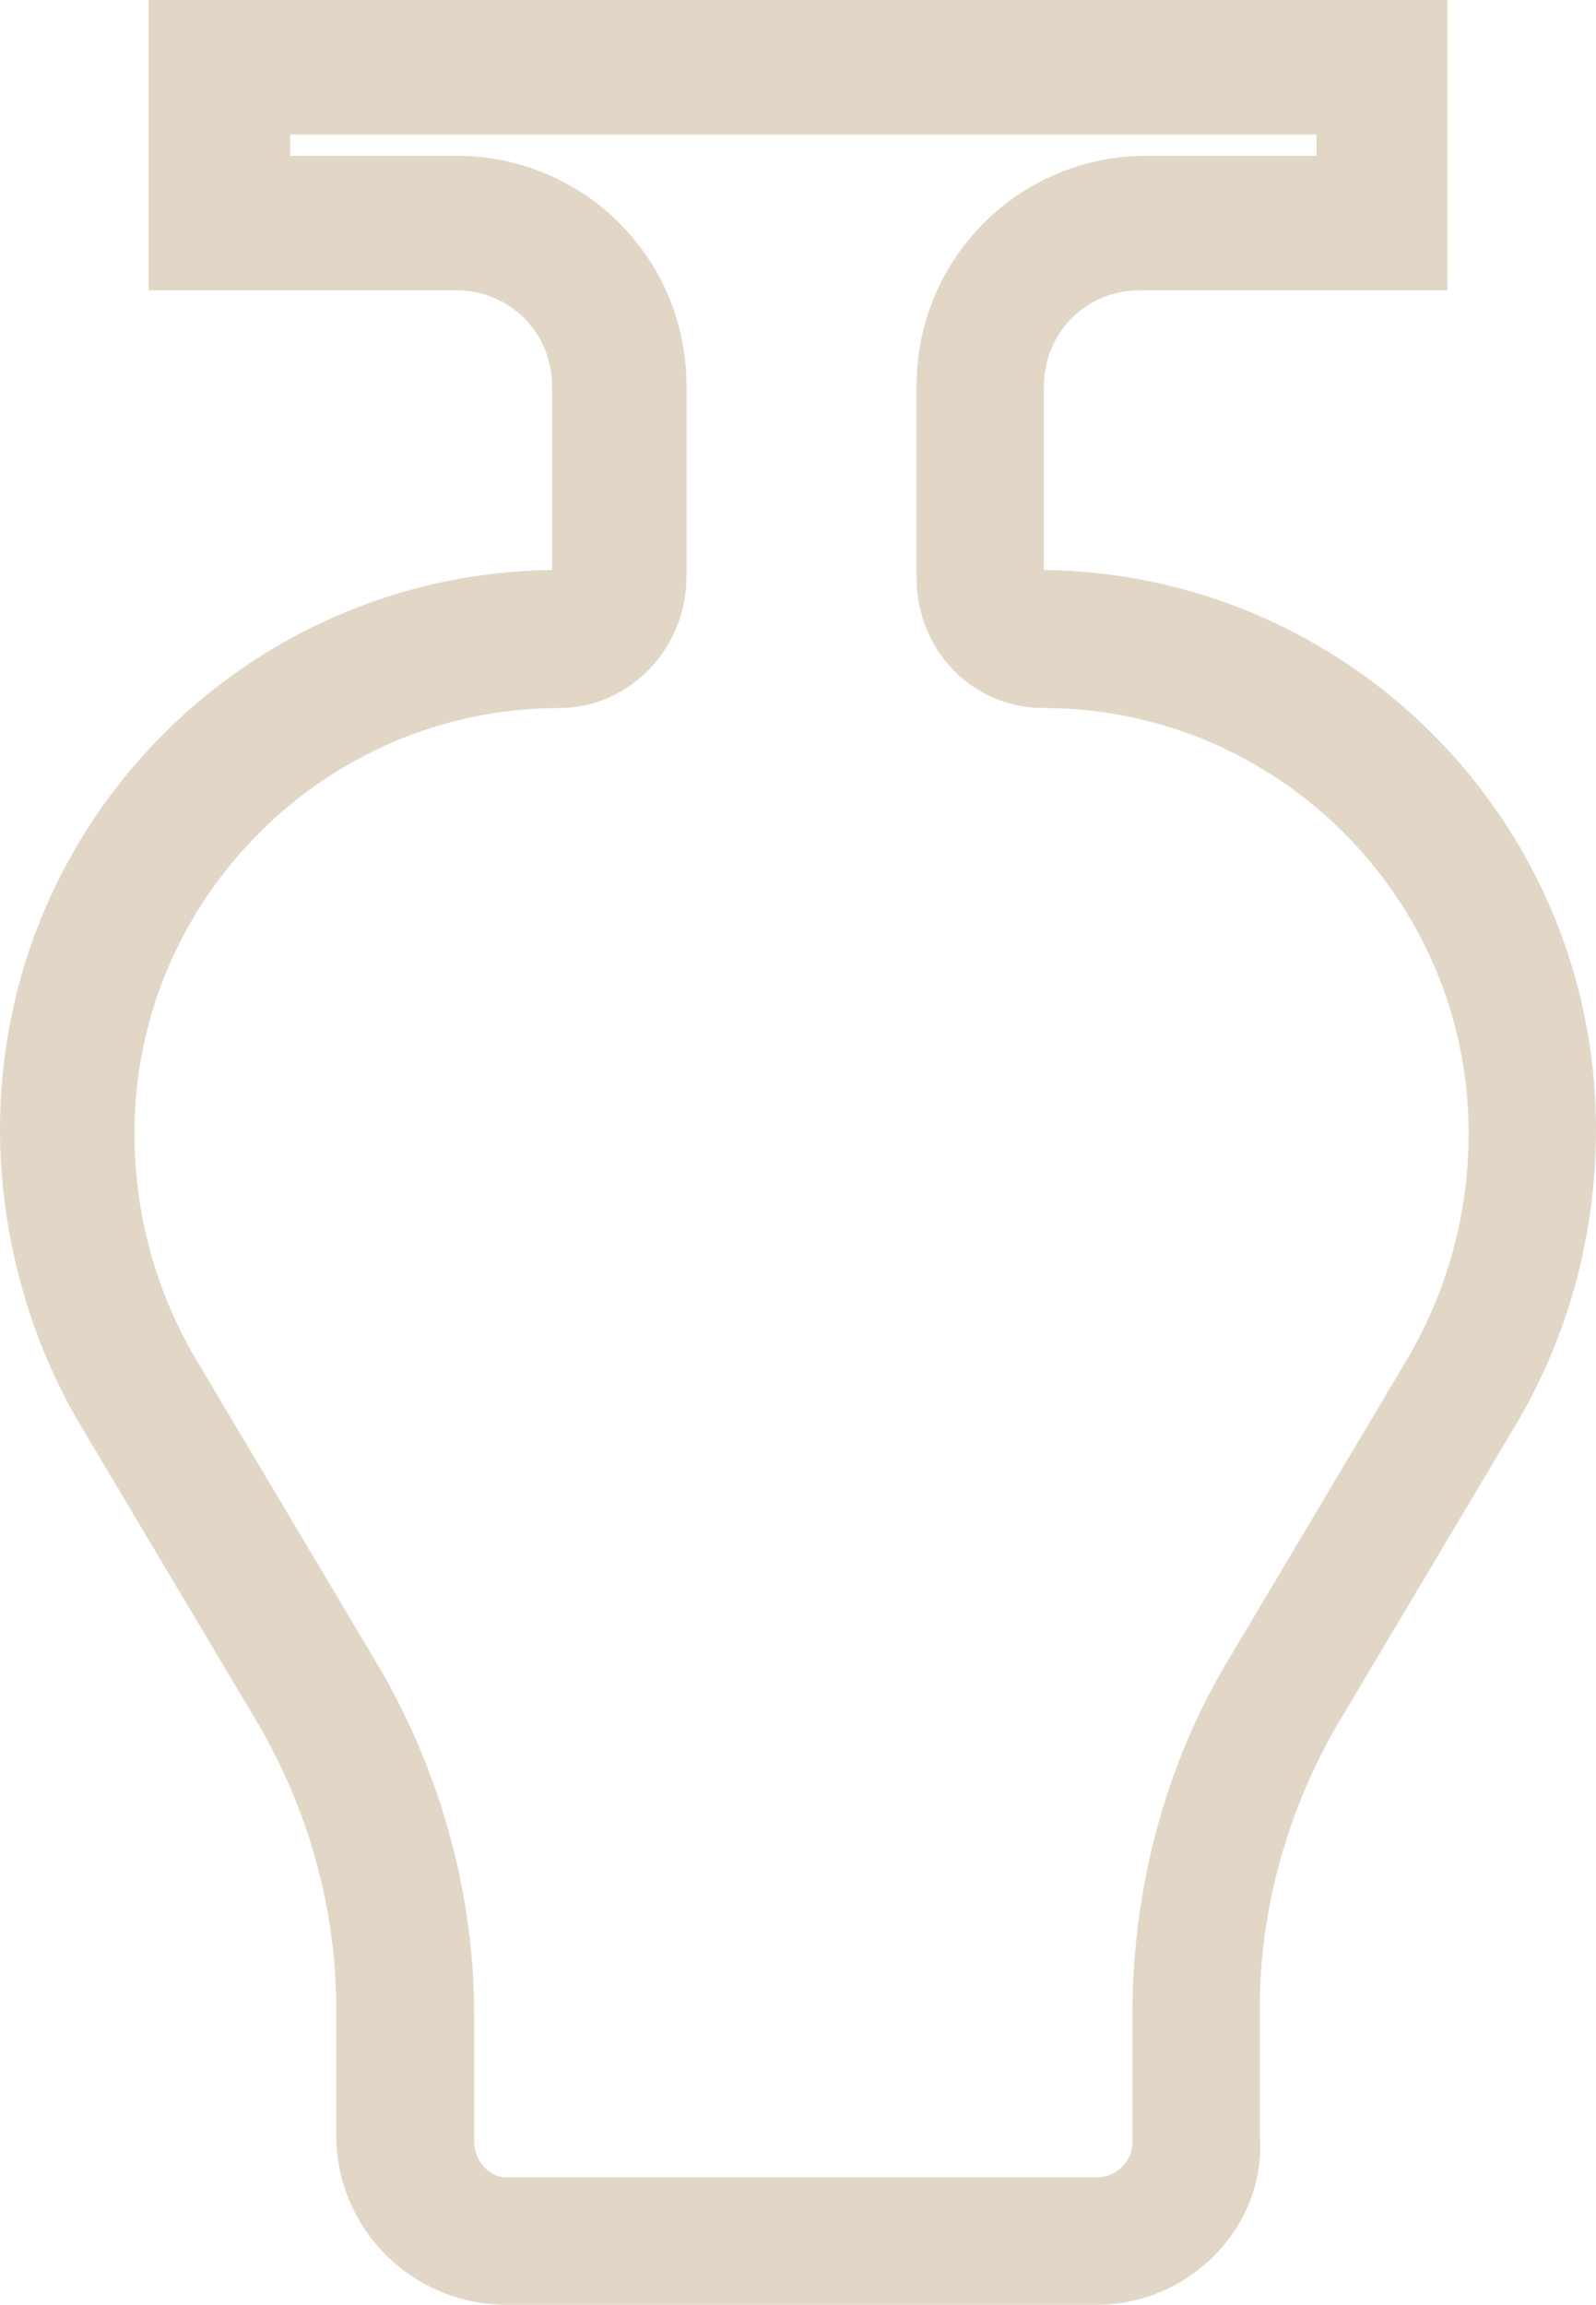 <?xml version="1.0" encoding="utf-8"?>
<!-- Generator: Adobe Illustrator 18.0.0, SVG Export Plug-In . SVG Version: 6.00 Build 0)  -->
<!DOCTYPE svg PUBLIC "-//W3C//DTD SVG 1.1//EN" "http://www.w3.org/Graphics/SVG/1.1/DTD/svg11.dtd">
<svg version="1.1" id="Layer_1" xmlns="http://www.w3.org/2000/svg" xmlns:xlink="http://www.w3.org/1999/xlink" x="0px" y="0px"
	 width="45.1px" height="65.1px" viewBox="0 0 45.1 65.1" enable-background="new 0 0 45.1 65.1" xml:space="preserve">
<g>
	<g>
		<path fill="#E2D7C7" d="M31,65.1H14.3c-2.6,0-4.8-2.1-4.8-4.8v-3.6c0-2.8-0.8-5.6-2.2-8l-5-8.4C0.8,37.8,0,34.8,0,31.9
			c0-8.7,7-15.7,15.6-15.8v-5.2c0-1.5-1.2-2.7-2.7-2.7H4.2V0h36.7v8.2h-8.7c-1.5,0-2.7,1.2-2.7,2.7v5.2c8.6,0.1,15.6,7.1,15.6,15.8
			c0,3-0.8,5.9-2.3,8.4l-5,8.4c-1.4,2.4-2.2,5.2-2.2,8v3.6C35.8,62.9,33.6,65.1,31,65.1z M8.1,4.4h4.8c3.6,0,6.5,2.9,6.5,6.5v5.4
			c0,2-1.6,3.7-3.6,3.7c-6.6,0-12,5.4-12,12c0,2.3,0.6,4.5,1.8,6.5l5,8.4c1.8,3,2.8,6.5,2.8,10v3.6c0,0.5,0.4,1,0.9,1H31
			c0.5,0,1-0.4,1-1v-3.6c0-3.5,0.9-7,2.7-10l5-8.4c1.2-2,1.8-4.2,1.8-6.5c0-6.6-5.4-12-12-12c-2,0-3.6-1.6-3.6-3.7v-5.4
			c0-3.6,2.9-6.5,6.5-6.5h4.8V3.8h-29v0.6H8.1z"/>
	</g>
</g>
</svg>
